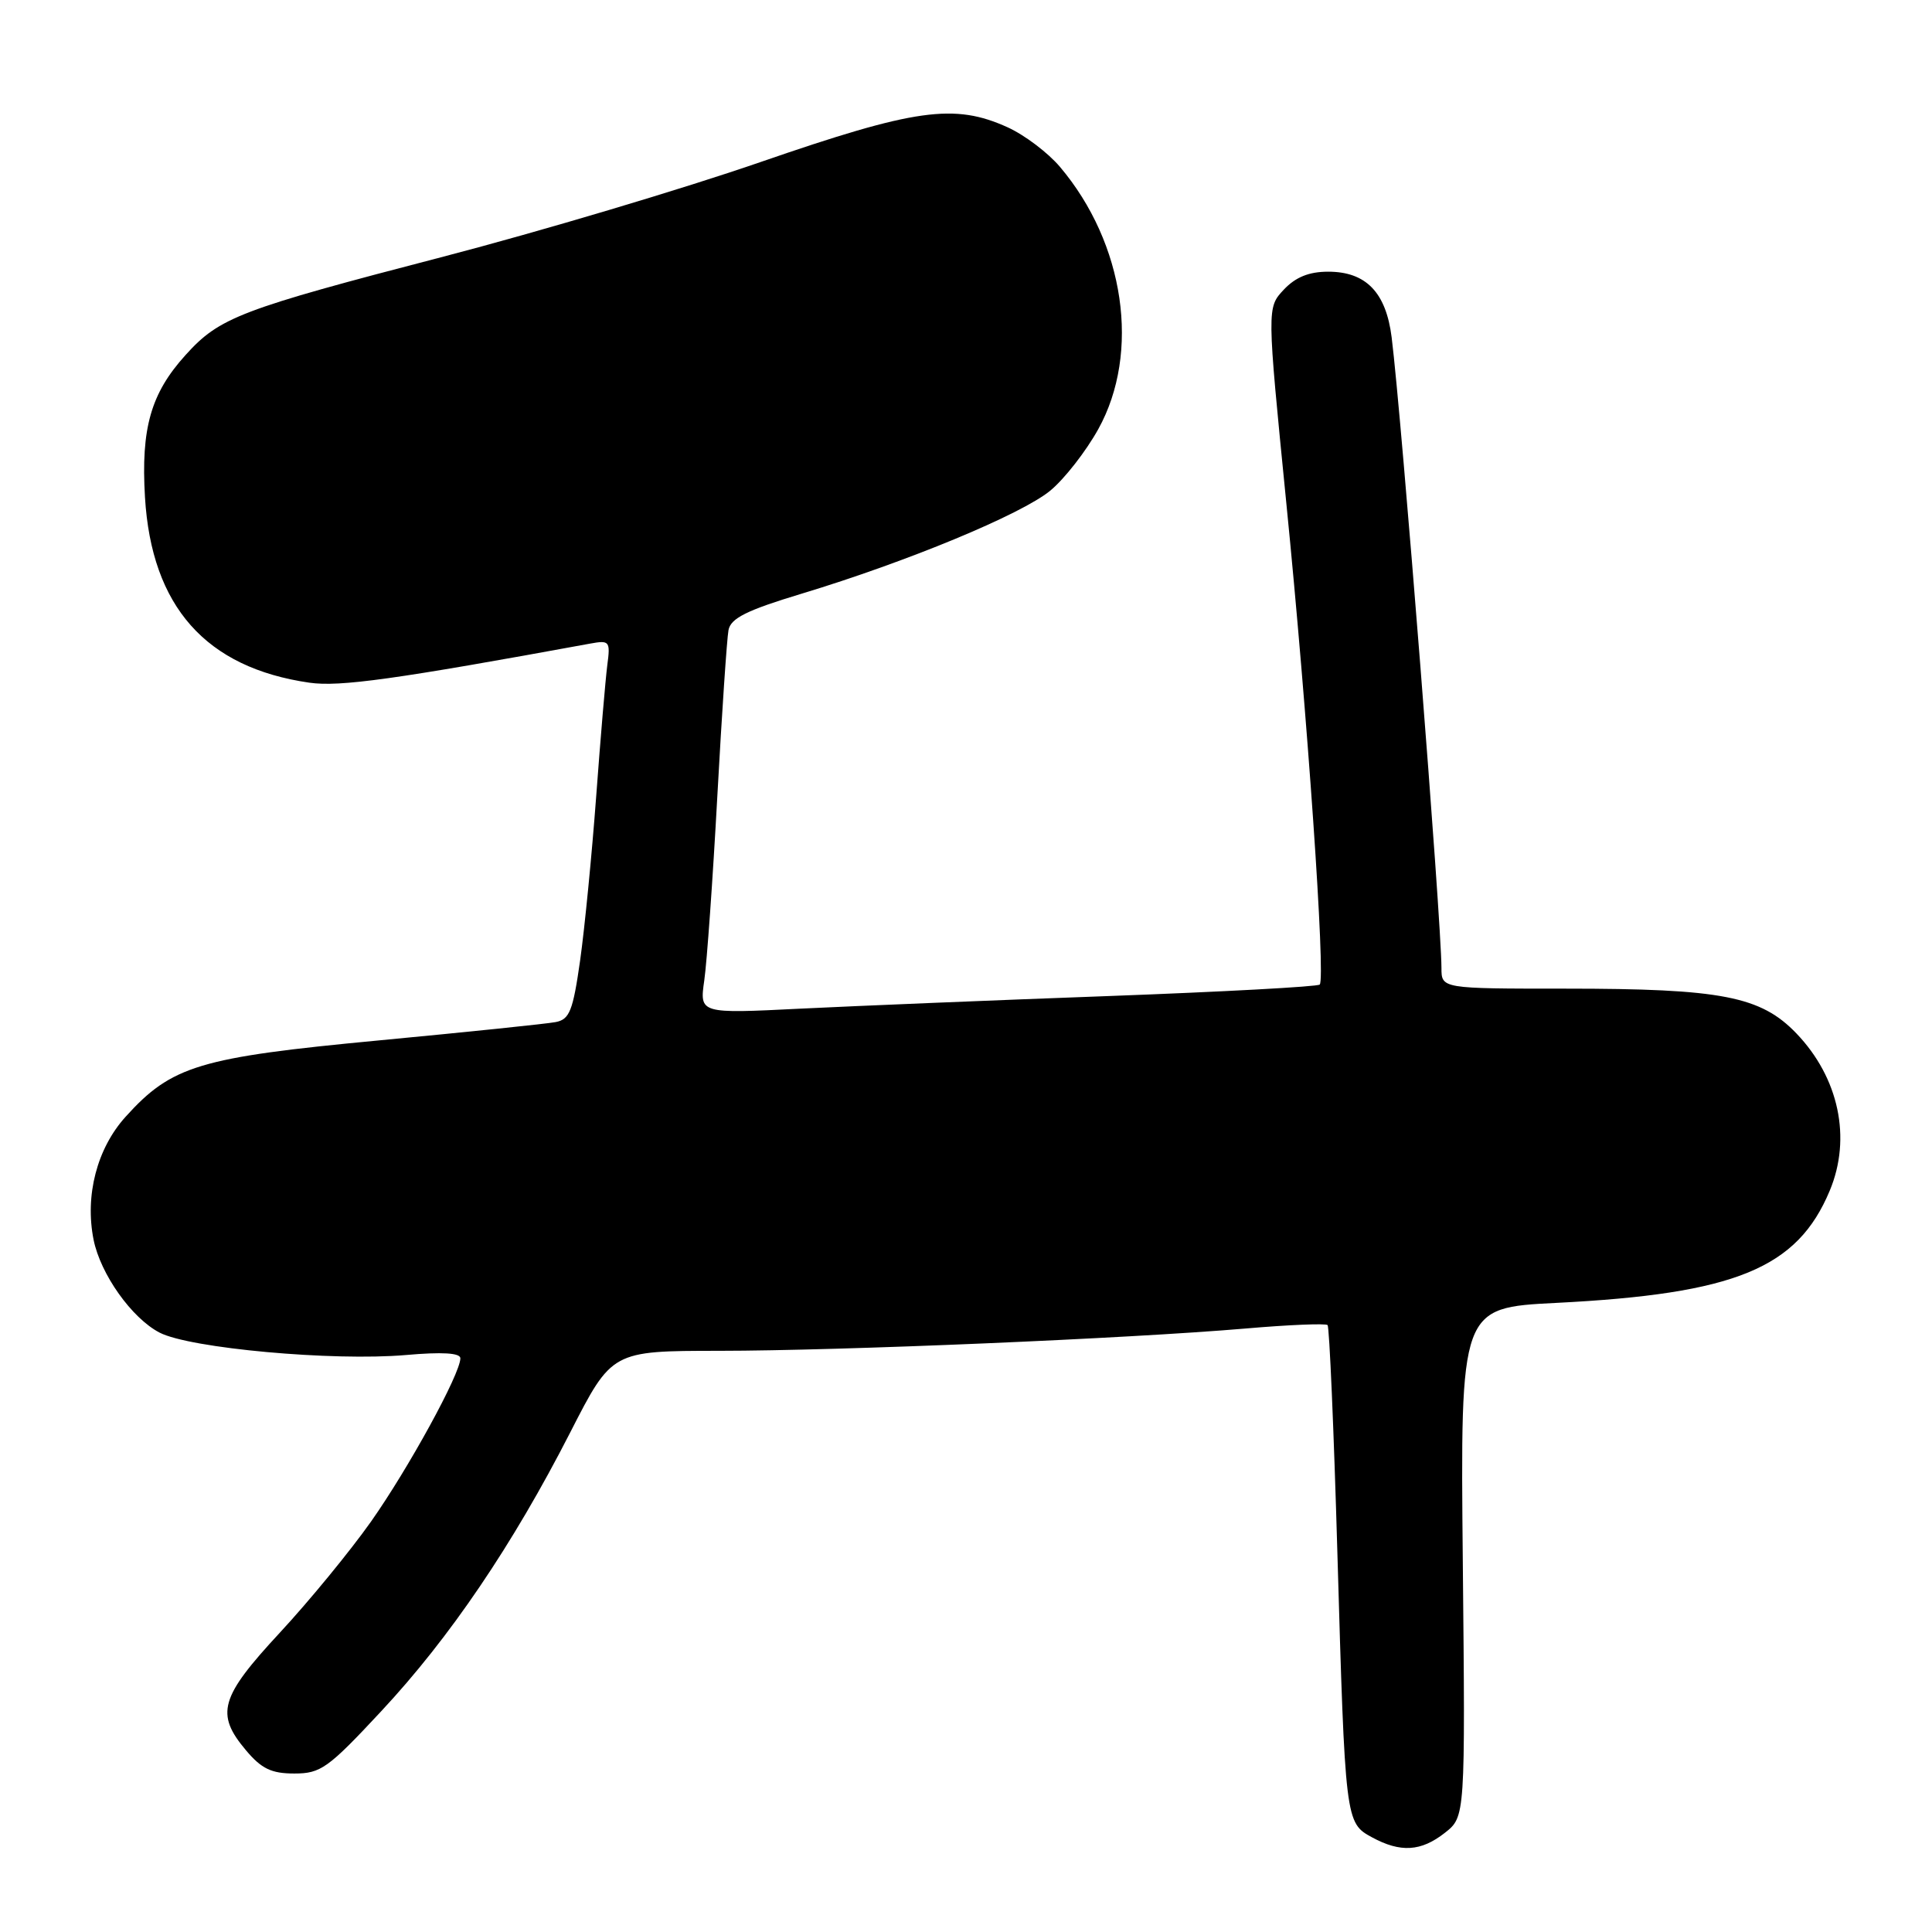 <?xml version="1.0" encoding="UTF-8" standalone="no"?>
<!DOCTYPE svg PUBLIC "-//W3C//DTD SVG 1.1//EN" "http://www.w3.org/Graphics/SVG/1.1/DTD/svg11.dtd" >
<svg xmlns="http://www.w3.org/2000/svg" xmlns:xlink="http://www.w3.org/1999/xlink" version="1.1" viewBox="0 0 256 256">
 <g >
 <path fill="currentColor"
d=" M 191.45 242.86 C 194.16 240.73 194.16 240.73 193.83 207.01 C 193.50 173.28 193.50 173.28 206.21 172.64 C 229.94 171.44 238.15 168.07 242.45 157.77 C 245.36 150.81 243.67 142.82 238.04 136.94 C 233.31 132.01 228.12 131.00 207.45 131.00 C 191.00 131.00 191.00 131.00 191.00 128.25 C 190.99 121.99 185.73 55.34 184.40 44.69 C 183.65 38.74 181.00 36.00 175.99 36.00 C 173.45 36.00 171.67 36.72 170.11 38.38 C 167.87 40.77 167.87 40.77 170.43 66.52 C 173.25 94.76 175.67 129.66 174.87 130.46 C 174.59 130.74 162.02 131.42 146.93 131.98 C 131.84 132.53 113.47 133.29 106.10 133.65 C 92.69 134.32 92.69 134.32 93.32 129.91 C 93.67 127.48 94.45 116.50 95.05 105.50 C 95.65 94.50 96.32 84.60 96.53 83.49 C 96.83 81.92 98.93 80.87 106.21 78.67 C 120.22 74.43 135.35 68.16 139.17 65.01 C 141.04 63.47 143.90 59.80 145.53 56.86 C 151.15 46.71 149.04 32.26 140.45 22.11 C 138.87 20.24 135.76 17.89 133.54 16.88 C 126.46 13.66 121.28 14.39 100.78 21.47 C 90.49 25.03 71.59 30.66 58.78 34.00 C 31.79 41.02 29.09 42.05 24.59 47.04 C 19.98 52.13 18.67 56.75 19.21 65.88 C 20.08 80.37 27.27 88.48 41.00 90.46 C 45.02 91.04 52.40 90.01 78.20 85.28 C 80.77 84.81 80.89 84.96 80.47 88.14 C 80.23 89.99 79.57 97.80 79.00 105.50 C 78.43 113.20 77.47 122.99 76.87 127.26 C 75.92 133.94 75.47 135.08 73.63 135.43 C 72.46 135.66 61.91 136.75 50.20 137.86 C 26.40 140.11 22.75 141.21 16.64 147.98 C 12.85 152.17 11.23 158.41 12.40 164.27 C 13.32 168.84 17.46 174.67 21.15 176.58 C 25.17 178.66 44.12 180.38 53.75 179.55 C 58.61 179.12 61.00 179.27 61.00 179.98 C 61.00 182.03 54.14 194.55 49.16 201.62 C 46.39 205.54 40.95 212.17 37.06 216.36 C 29.15 224.89 28.52 227.09 32.59 231.92 C 34.65 234.37 35.96 235.00 39.00 235.00 C 42.50 235.00 43.47 234.31 50.51 226.75 C 59.60 217.01 67.94 204.70 75.56 189.80 C 81.08 179.00 81.08 179.00 95.29 178.99 C 111.47 178.98 149.39 177.37 164.99 176.04 C 170.75 175.54 175.67 175.34 175.91 175.58 C 176.15 175.82 176.74 189.40 177.21 205.76 C 178.24 241.32 178.27 241.54 181.79 243.45 C 185.58 245.51 188.29 245.34 191.45 242.86 Z "/>
</g>
</svg>